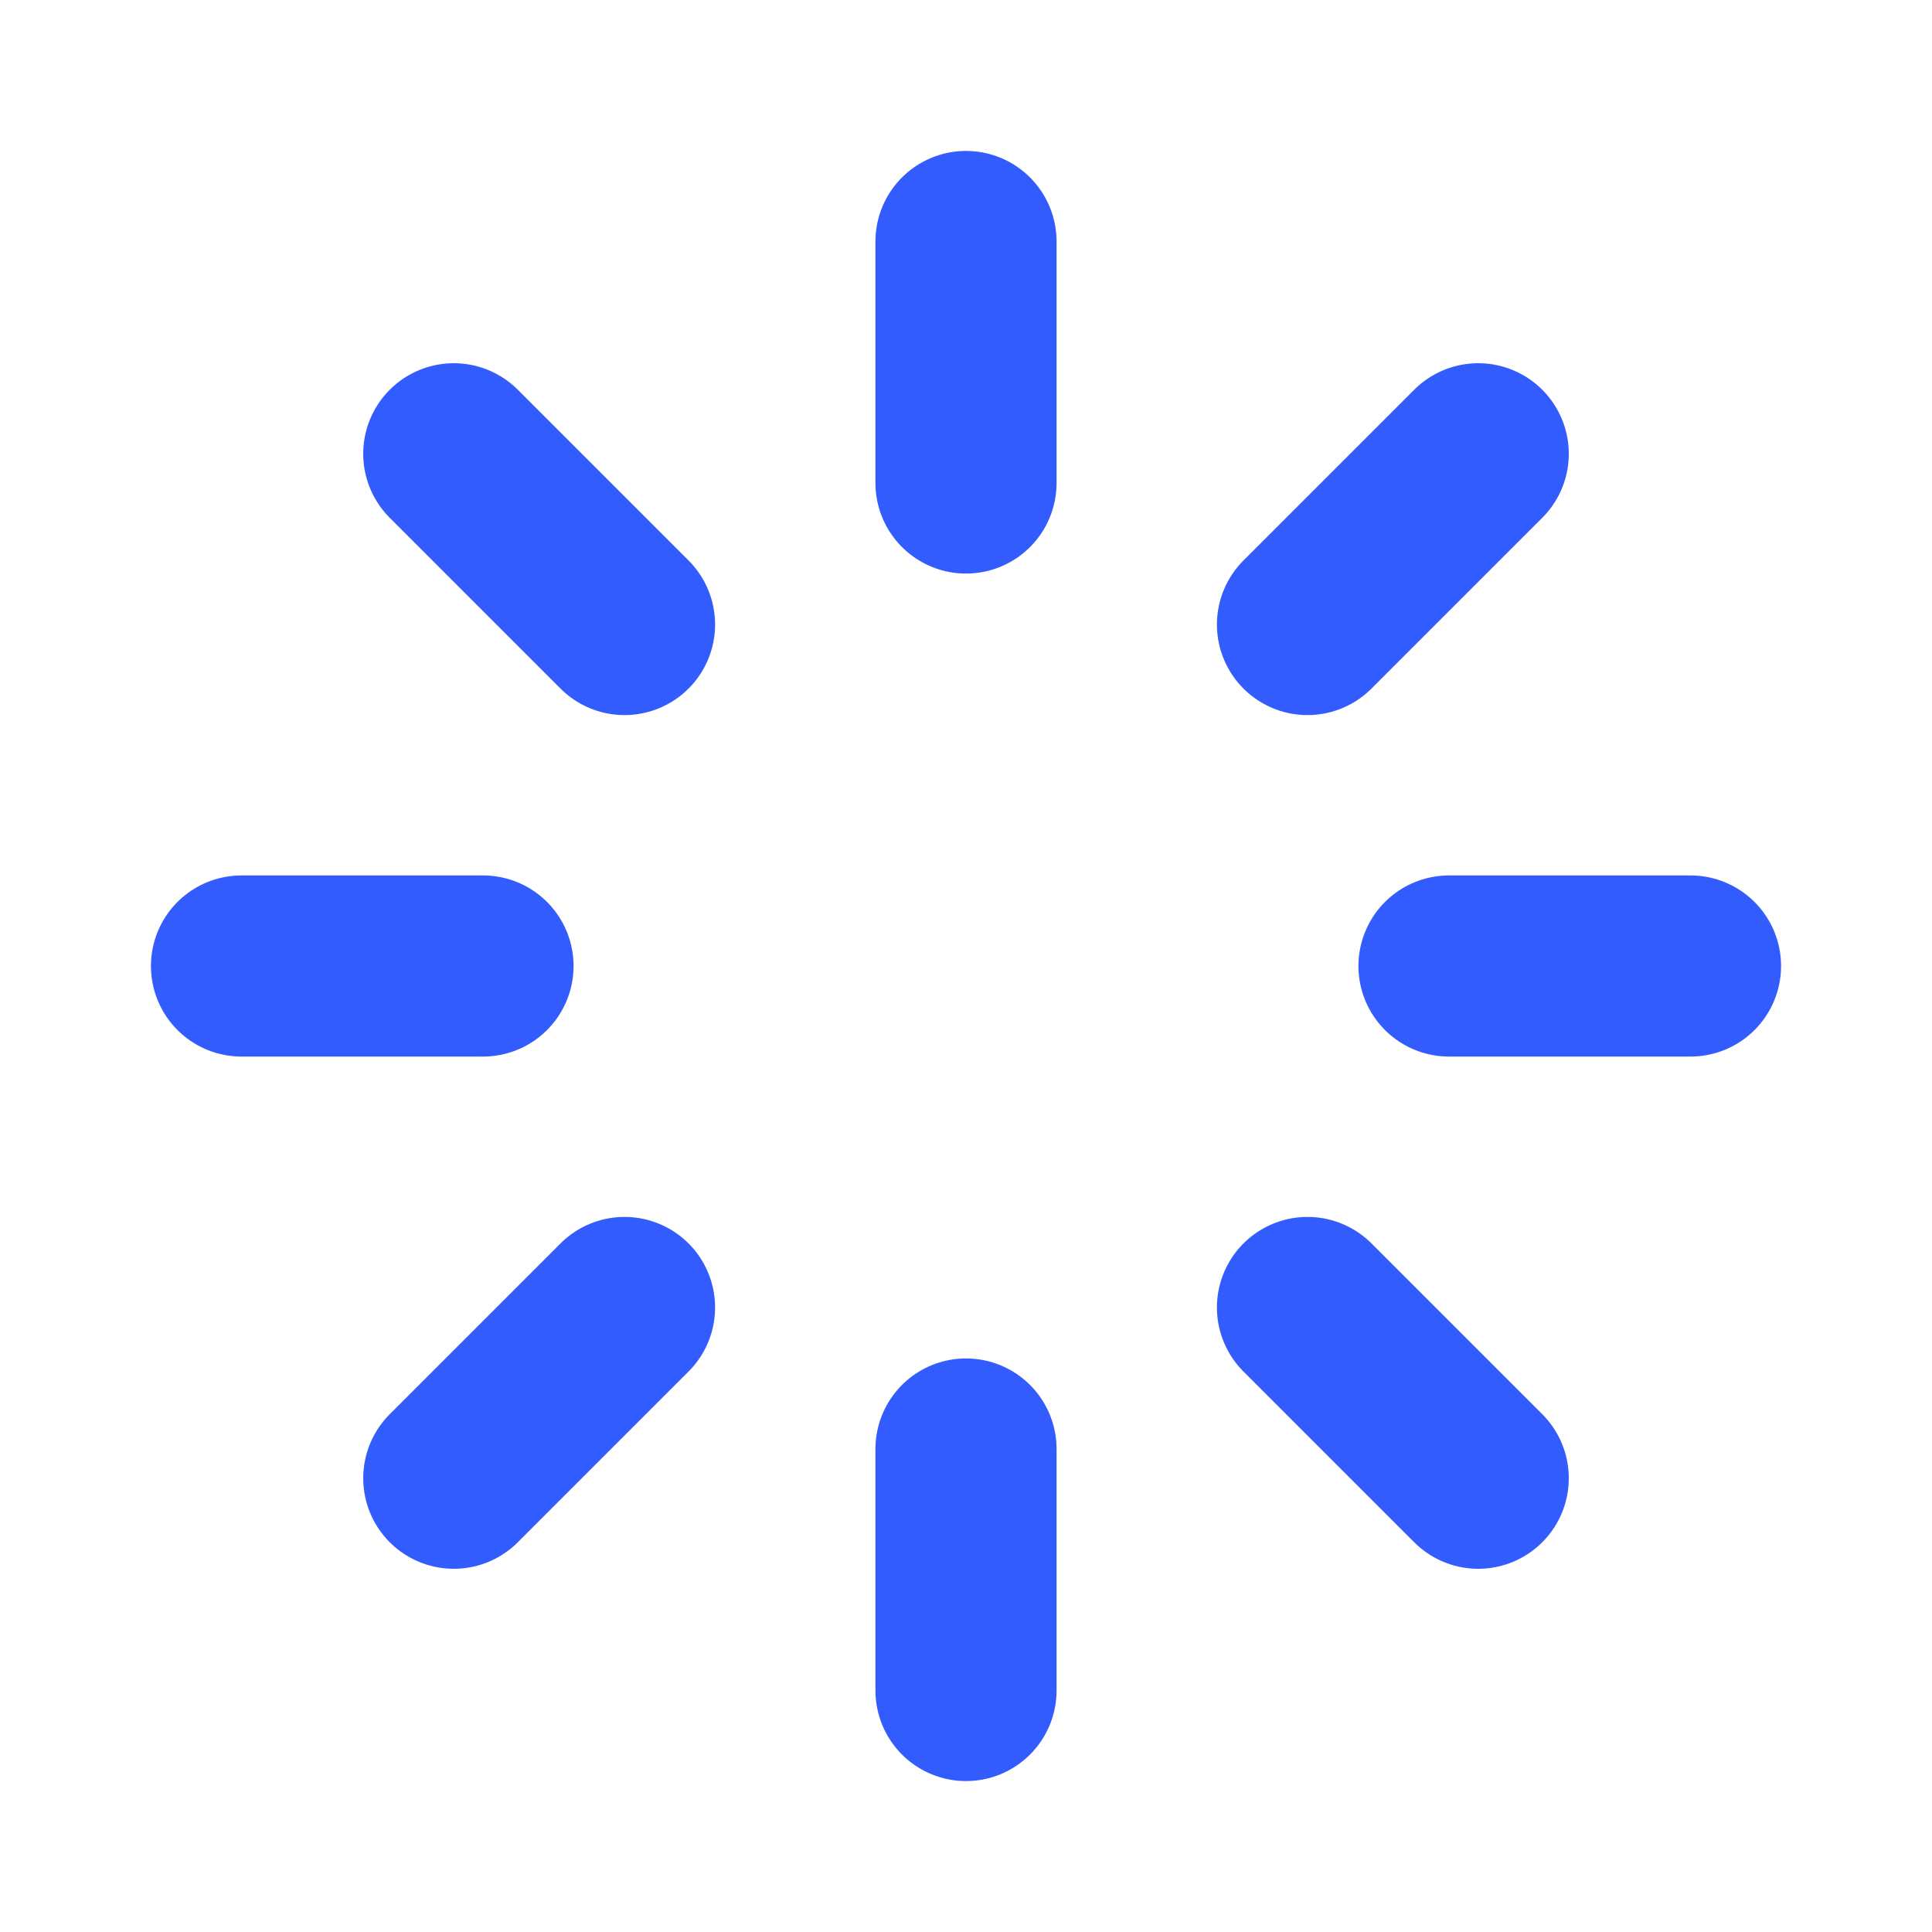 <svg width="16" height="16" viewBox="0 0 16 16" fill="none" xmlns="http://www.w3.org/2000/svg">
<path d="M8 2V4" stroke="#335CFF" stroke-width="1.5" stroke-linecap="round"/>
<path d="M8 12V14" stroke="#335CFF" stroke-width="1.5" stroke-linecap="round"/>
<path d="M14 8H12" stroke="#335CFF" stroke-width="1.5" stroke-linecap="round"/>
<path d="M4 8H2" stroke="#335CFF" stroke-width="1.5" stroke-linecap="round"/>
<path d="M12.242 3.758L10.828 5.172" stroke="#335CFF" stroke-width="1.5" stroke-linecap="round"/>
<path d="M5.172 10.828L3.758 12.242" stroke="#335CFF" stroke-width="1.5" stroke-linecap="round"/>
<path d="M12.242 12.242L10.828 10.828" stroke="#335CFF" stroke-width="1.5" stroke-linecap="round"/>
<path d="M5.172 5.172L3.758 3.758" stroke="#335CFF" stroke-width="1.5" stroke-linecap="round"/>
</svg>
